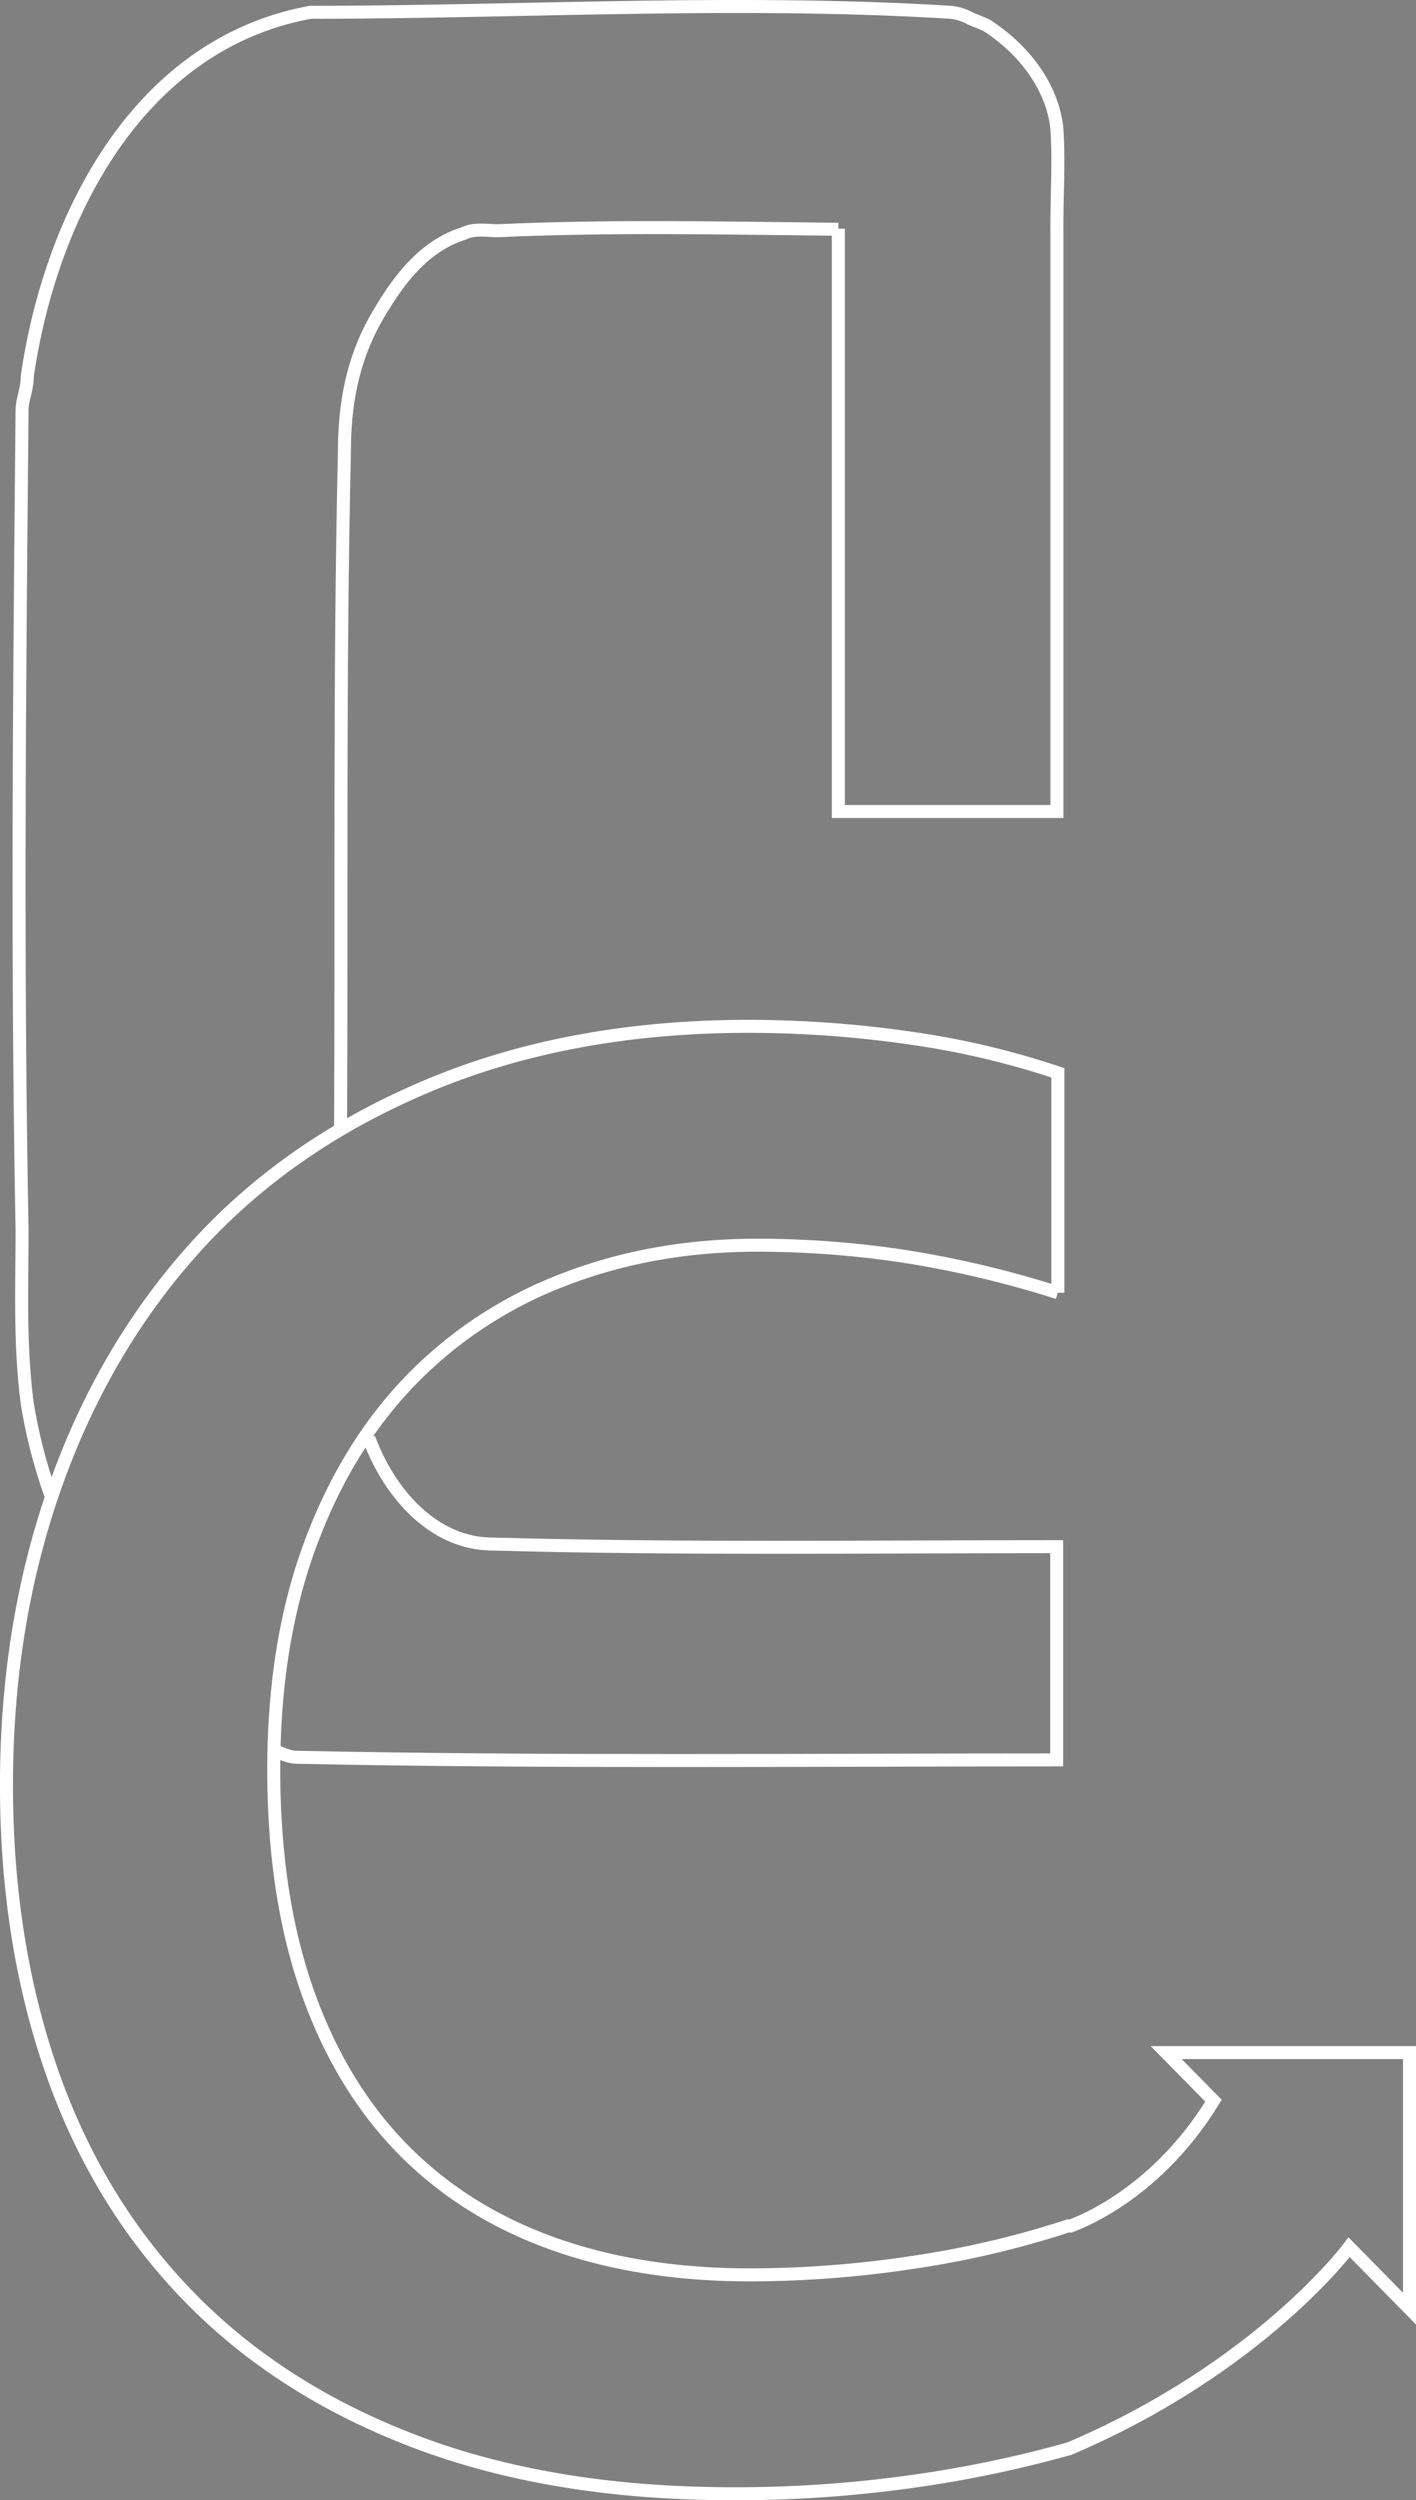 <svg id="Camada_1" data-name="Camada 1" xmlns="http://www.w3.org/2000/svg" viewBox="0 0 544.71 961.4"><rect x="0" y="0" width="544.71" height="961.4" fill="#808080" stroke="none"/><defs><style>.cls-1,.cls-2{fill:none;}.cls-1,.cls-2,.cls-3{stroke:#fff;stroke-width:5px;}.cls-2,.cls-3{stroke-miterlimit:10;}.cls-3{fill:#1d1d1b;}</style></defs><path class="cls-1" d="M247,593a199.39,199.39,0,0,1-9-35c-3-23-2-45-2-67-2-105-1-210,0-315,0-4,2-8,2-13,9-62,43-128,109-140,82,0,164-5,246,0a18.54,18.54,0,0,1,7,2c2,1,5,2,7,3,14,9,25,23,27,39,1,13,0,26,.09,39.44" transform="translate(-227.51 -18.28)"/><path class="cls-1" d="M369.41,571.24C377,592,394,612,417,612c72,2,145,1,217,1v82c-97,0-195,1-292-1-3,0-5-1-8.49-2.33" transform="translate(-227.51 -18.28)"/><path class="cls-1" d="M550,106.44C506,106,463,105,419,107c-4,0-9-1-13,1-16,5-26,19-34,33-9,16-12,33-12,51-2,87-1,174-1.48,260.8" transform="translate(-227.51 -18.28)"/><path class="cls-1" d="M639.38,959.7A458.36,458.36,0,0,1,578,972.5a486.65,486.65,0,0,1-68.3,4.68q-69.12,0-121.55-19.72t-87.6-55.69q-35.18-36-52.85-86.18T230,704.81q0-62.2,18.91-115.45t54.47-92.28q35.57-39,89-61.39t120.94-22.76a438.55,438.55,0,0,1,65.45,4.67,317.68,317.68,0,0,1,55.69,13.21v84.56a395.47,395.47,0,0,0-60.57-14.23,382.37,382.37,0,0,0-54.88-4.06q-40.65,0-75,13.41a162.47,162.47,0,0,0-58.95,39q-24.6,25.61-38.41,63.21t-13.83,86q0,48,12.61,84.36t36.18,60.77q23.57,24.39,57.52,36.79t77,12.4a419.72,419.72,0,0,0,63-4.88,361.22,361.22,0,0,0,60.16-14.23" transform="translate(-227.51 -18.28)"/><polyline class="cls-2" points="406.58 87.94 406.58 312.04 322.49 312.04 322.49 87.94"/><path class="cls-3" d="M639.38,873.92" transform="translate(-227.51 -18.28)"/><path class="cls-2" d="M638.52,874.5s32.39-10.14,55.8-48.46l-18.21-18.5h93.61V906l-23.22-23.6s-34.42,46.38-108,77.6" transform="translate(-227.51 -18.28)"/></svg>